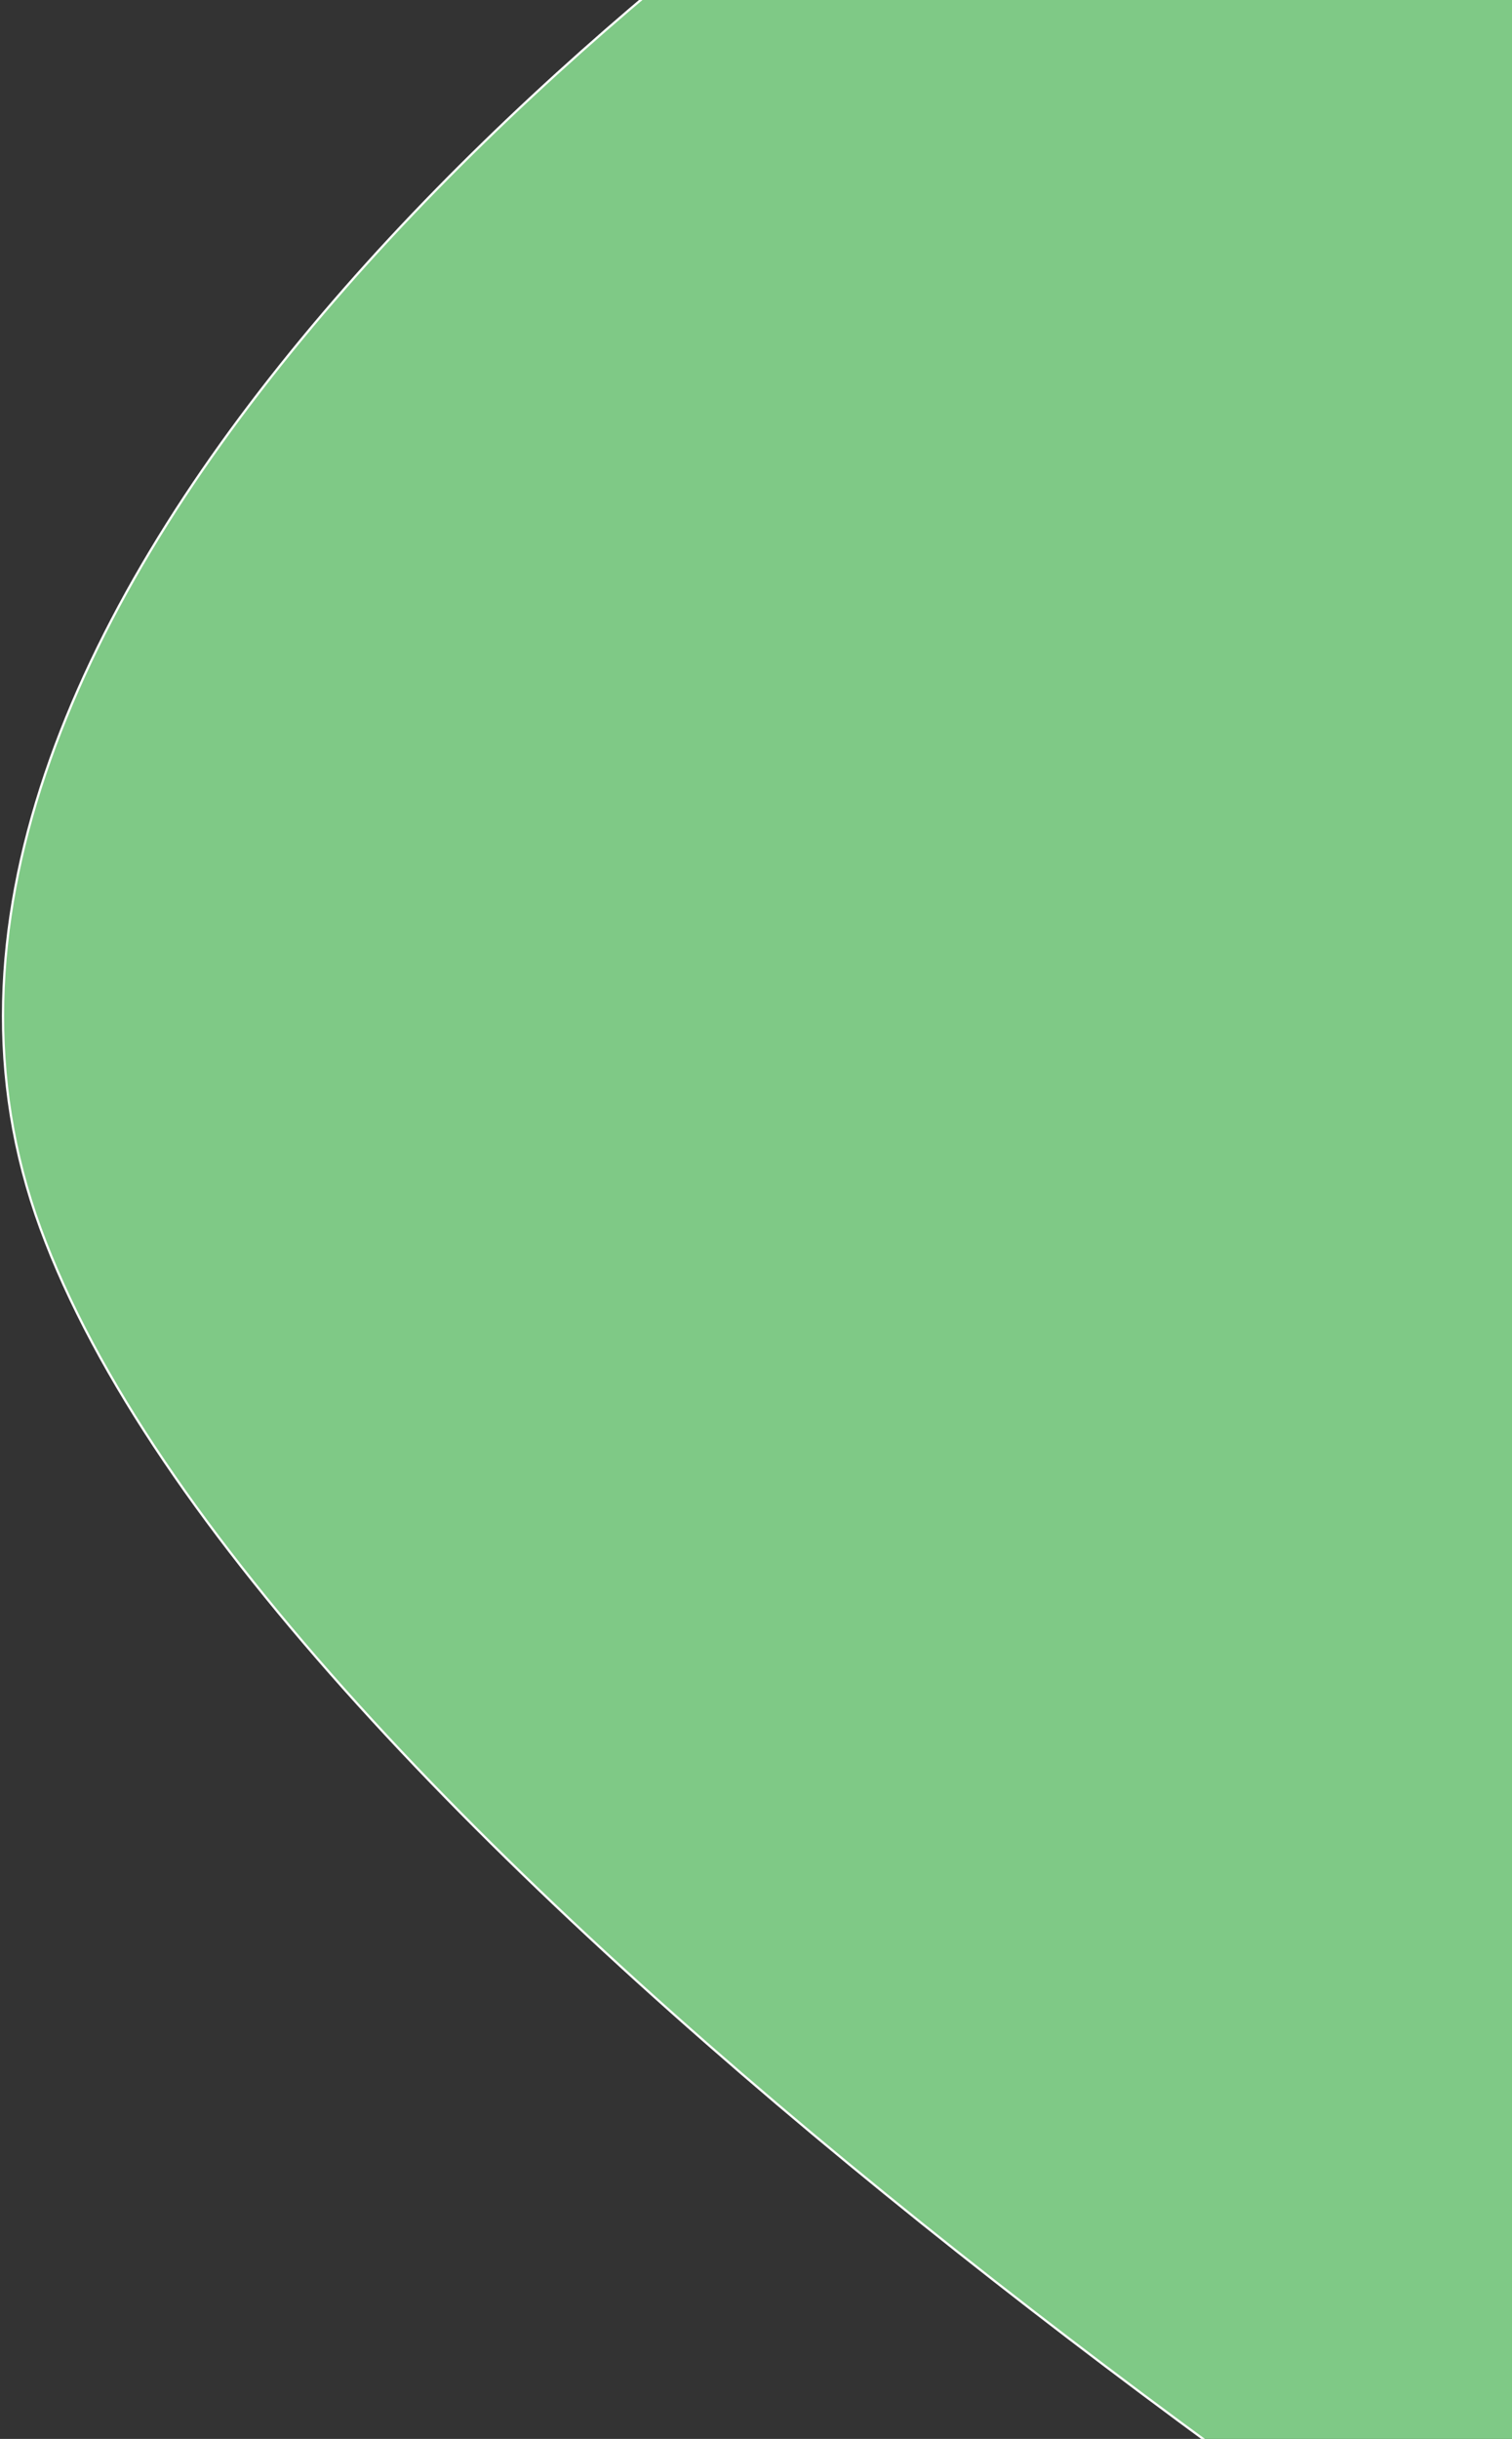 <svg width="670" height="1080" viewBox="0 0 670 1080" fill="none" xmlns="http://www.w3.org/2000/svg">
<rect x="0" y="0" width="670" height="1080" fill="#333333" stroke="none"/>
<path d="M17.911 543.899C-79.367 278.773 275.274 -16.503 464.754 -131C719.599 -94.786 1274.8 115.451 1456.88 666.694C1684.47 1355.75 1202.96 1374.09 877.49 1307.75C631.496 1163.61 115.19 809.026 17.911 543.899V543.899Z" fill="#7FC986" stroke="white"/>
</svg>
